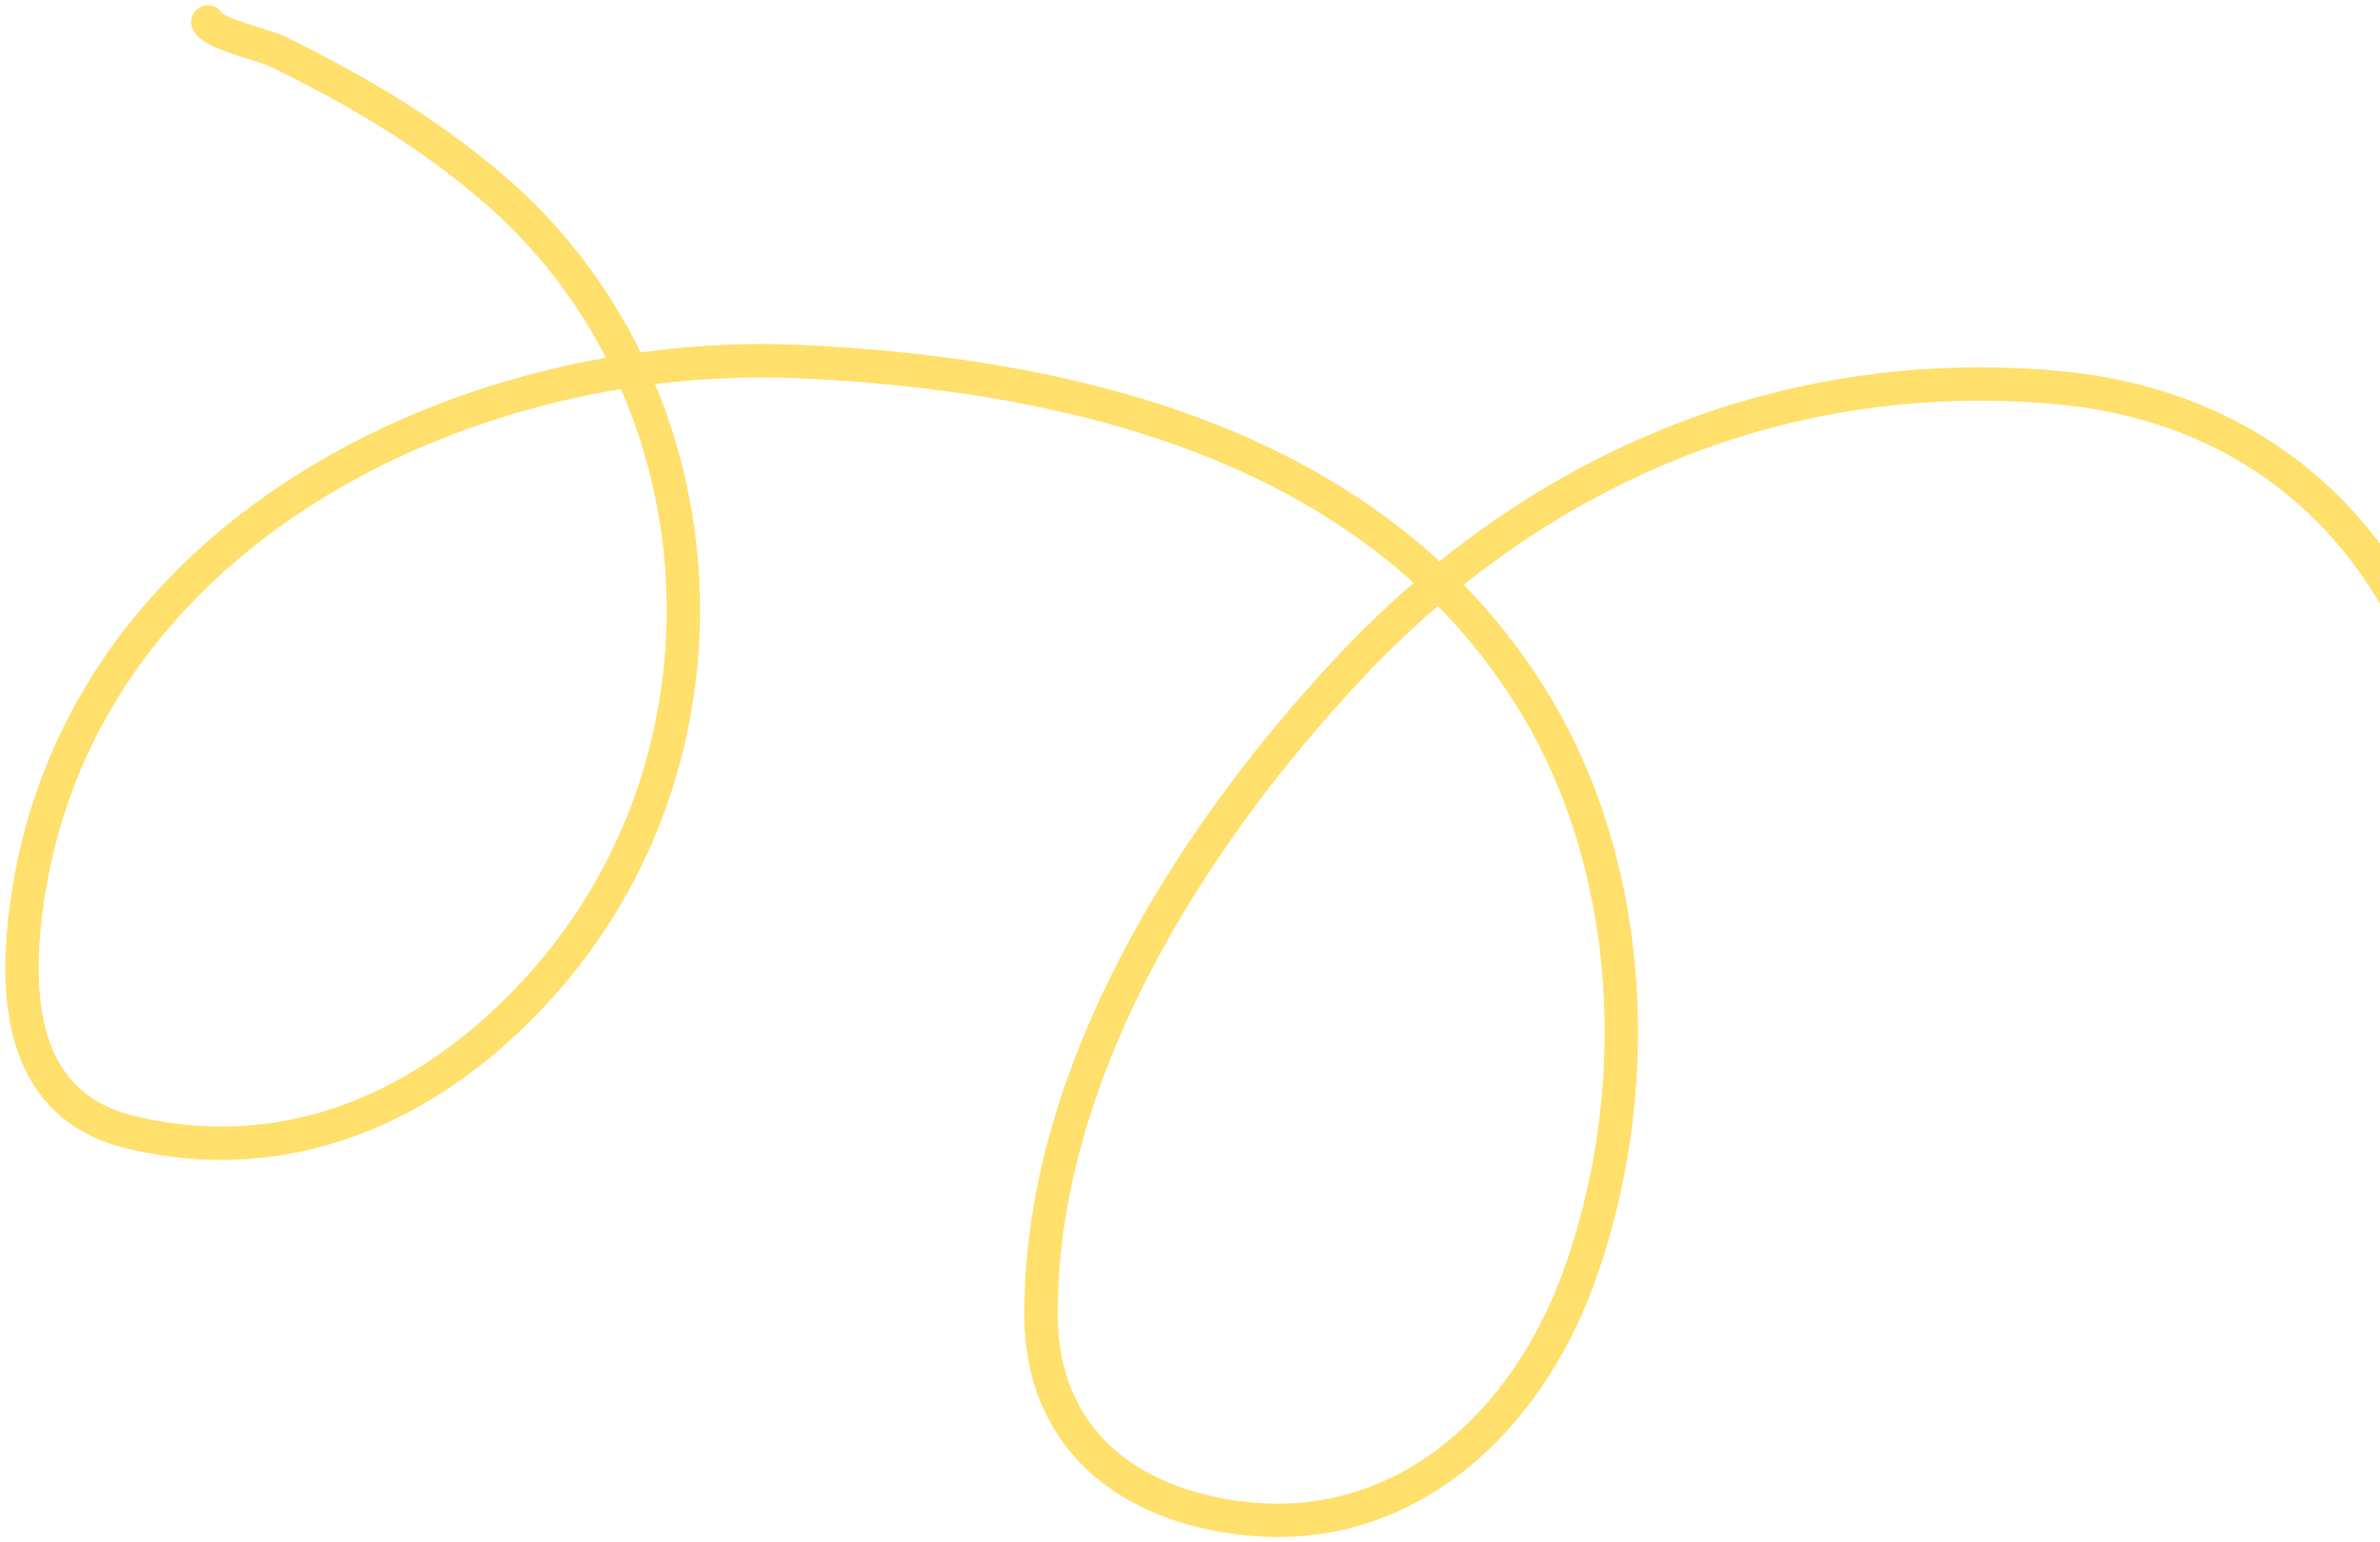 <svg width="108" height="70" viewBox="0 0 108 70" fill="none" xmlns="http://www.w3.org/2000/svg">
<path d="M111.887 59.338C111.887 52.247 112.195 45.087 111.793 38.008C111.172 27.083 104.579 18.572 93.285 17.582C80.837 16.49 69.593 21.347 61.15 30.395C53.974 38.085 47.189 48.801 47.24 59.715C47.266 65.35 51.266 68.383 56.607 68.929C63.844 69.669 69.248 64.51 71.61 58.057C74.698 49.619 74.267 39.286 69.442 31.601C62.343 20.294 48.932 17.003 36.384 16.414C20.895 15.686 3.291 24.431 1.176 41.343C0.644 45.603 1.075 50.213 5.926 51.386C13.39 53.191 20.044 49.946 24.887 44.339C33.957 33.837 32.825 17.455 22.323 8.5C19.295 5.917 16.175 4.102 12.636 2.357C11.946 2.017 9.708 1.552 9.432 1" stroke="#FFE06C" stroke-width="1.514" stroke-linecap="round"/>
</svg>
